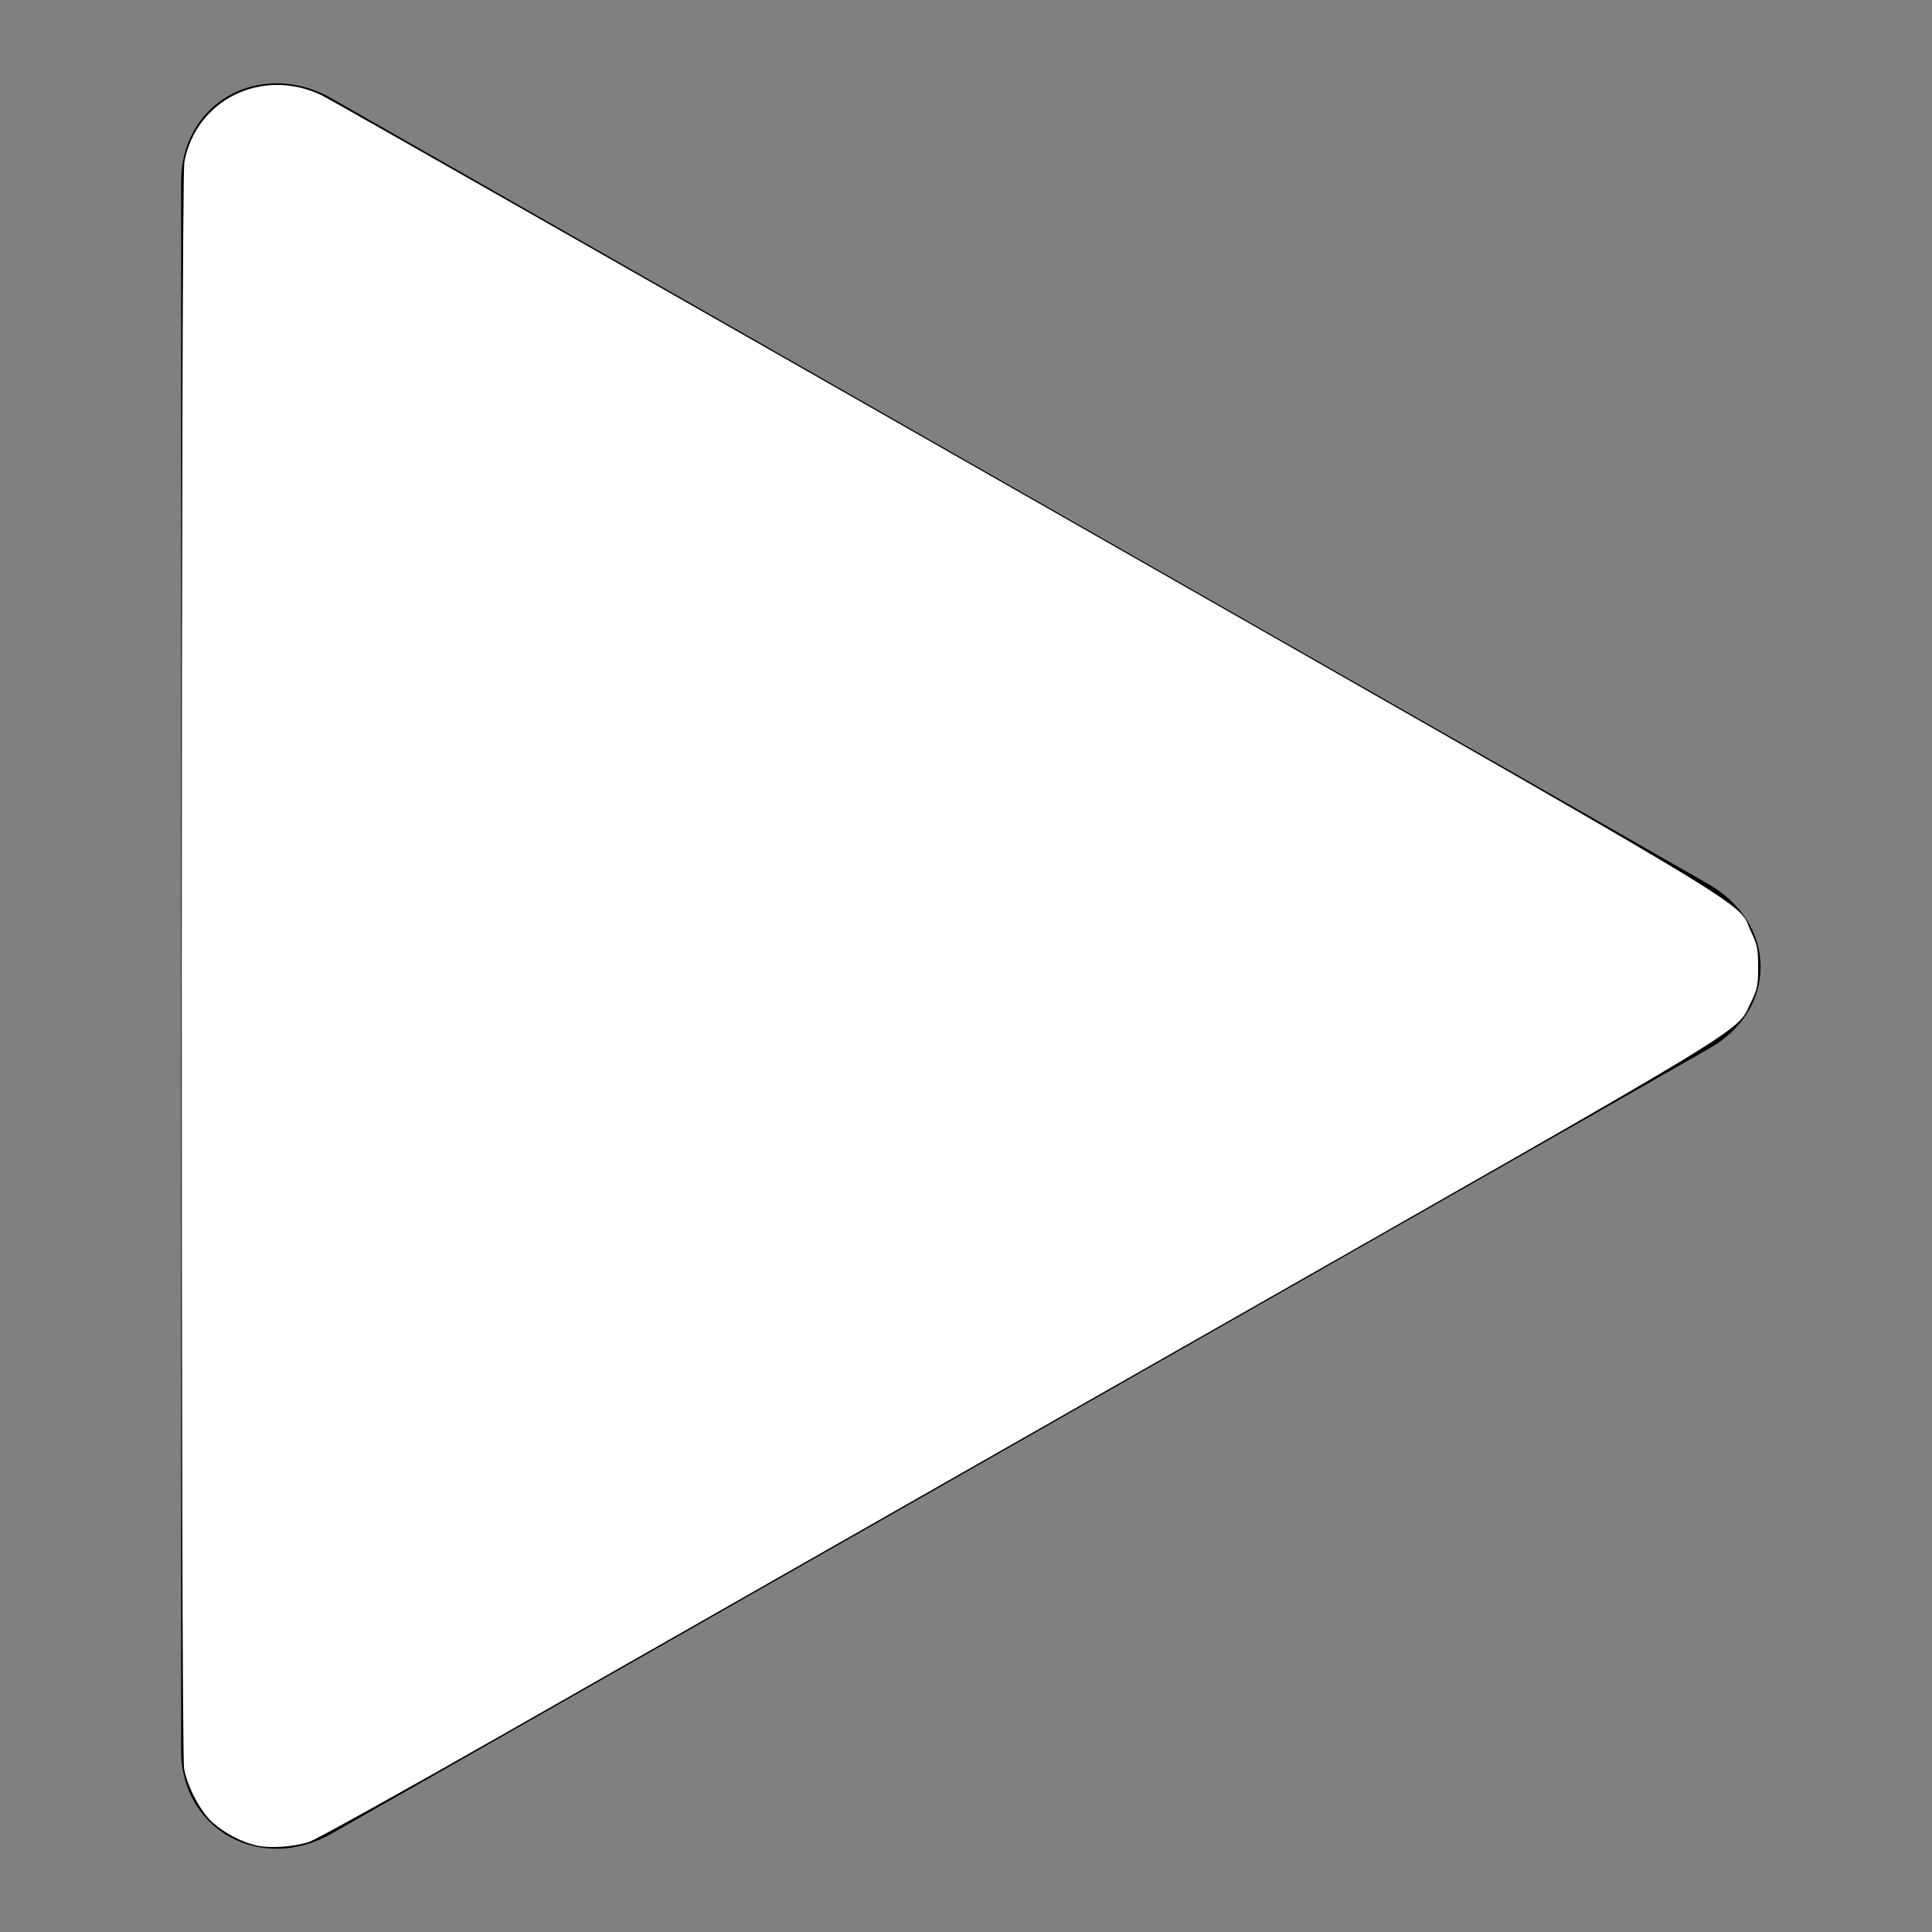 <?xml version="1.0" encoding="UTF-8" standalone="no"?>
<svg
   xmlns:dc="http://purl.org/dc/elements/1.1/"
   xmlns:cc="http://creativecommons.org/ns#"
   xmlns:rdf="http://www.w3.org/1999/02/22-rdf-syntax-ns#"
   xmlns:svg="http://www.w3.org/2000/svg"
   xmlns="http://www.w3.org/2000/svg"
   xmlns:sodipodi="http://sodipodi.sourceforge.net/DTD/sodipodi-0.dtd"
   xmlns:inkscape="http://www.inkscape.org/namespaces/inkscape"
   inkscape:version="1.0 (4035a4fb49, 2020-05-01)"
   sodipodi:docname="play-icon.svg"
   id="svg33"
   xml:space="preserve"
   width="32px"
   viewBox="0 0 32 32"
   version="1.1"
   height="32px"
   enable-background="new 0 0 32 32"><rect x="0" y="0" width="32" height="32" fill="#808080" stroke="none"/><defs
     id="defs37" /><sodipodi:namedview
     inkscape:current-layer="svg33"
     inkscape:window-maximized="1"
     inkscape:window-y="-8"
     inkscape:window-x="-8"
     inkscape:cy="16"
     inkscape:cx="16"
     inkscape:zoom="26.5625"
     showgrid="false"
     id="namedview35"
     inkscape:window-height="1017"
     inkscape:window-width="1920"
     inkscape:pageshadow="2"
     inkscape:pageopacity="0"
     guidetolerance="10"
     gridtolerance="10"
     objecttolerance="10"
     borderopacity="1"
     bordercolor="#666666"
     pagecolor="#ffffff" /><g
     id="play"><g
       id="g6"><path
         id="path2"
         d="M4.993,2.496C4.516,2.223,4,2.45,4,3v26c0,0.55,0.516,0.777,0.993,0.504l22.826-13.008    c0.478-0.273,0.446-0.719-0.031-0.992L4.993,2.496z" /><path
         id="path4"
         d="M4.585,30.62L4.585,30.62C3.681,30.62,3,29.923,3,29V3c0-0.923,0.681-1.62,1.585-1.62c0.309,0,0.621,0.085,0.904,0.248    l22.794,13.007c0.559,0.319,0.878,0.823,0.878,1.382c0,0.548-0.309,1.039-0.847,1.347L5.488,30.373    C5.206,30.534,4.894,30.62,4.585,30.62z M5,3.651v24.698l21.655-12.34L5,3.651z" /></g></g><g
     id="stop" /><g
     id="pause" /><g
     id="replay" /><g
     id="next" /><g
     id="Layer_8" /><g
     id="search" /><g
     id="list" /><g
     id="love" /><g
     id="menu" /><g
     id="add" /><g
     id="headset" /><g
     id="random" /><g
     id="music" /><g
     id="setting" /><g
     id="Layer_17" /><g
     id="Layer_18" /><g
     id="Layer_19" /><g
     id="Layer_20" /><g
     id="Layer_21" /><g
     id="Layer_22" /><g
     id="Layer_23" /><g
     id="Layer_24" /><g
     id="Layer_25" /><g
     id="Layer_26" /><path
     id="path864"
     d="M 4.256,30.568 C 4.018,30.518 3.728,30.368 3.526,30.19 3.324,30.013 3.107,29.604 3.049,29.294 2.995,28.998 2.998,2.989 3.053,2.689 3.244,1.645 4.351,1.107 5.333,1.58 5.454,1.638 10.703,4.625 16.998,8.217 29.588,15.401 28.749,14.897 28.998,15.422 29.108,15.654 29.12,15.715 29.12,16.02 c 0,0.307 -0.012,0.363 -0.123,0.589 -0.248,0.504 0.233,0.212 -9.158,5.561 -4.711,2.684 -9.902,5.641 -11.535,6.572 -1.634,0.931 -3.064,1.724 -3.178,1.763 -0.248,0.084 -0.638,0.112 -0.87,0.064 z"
     style="fill:#ffffff;stroke-width:0.038" /></svg>
